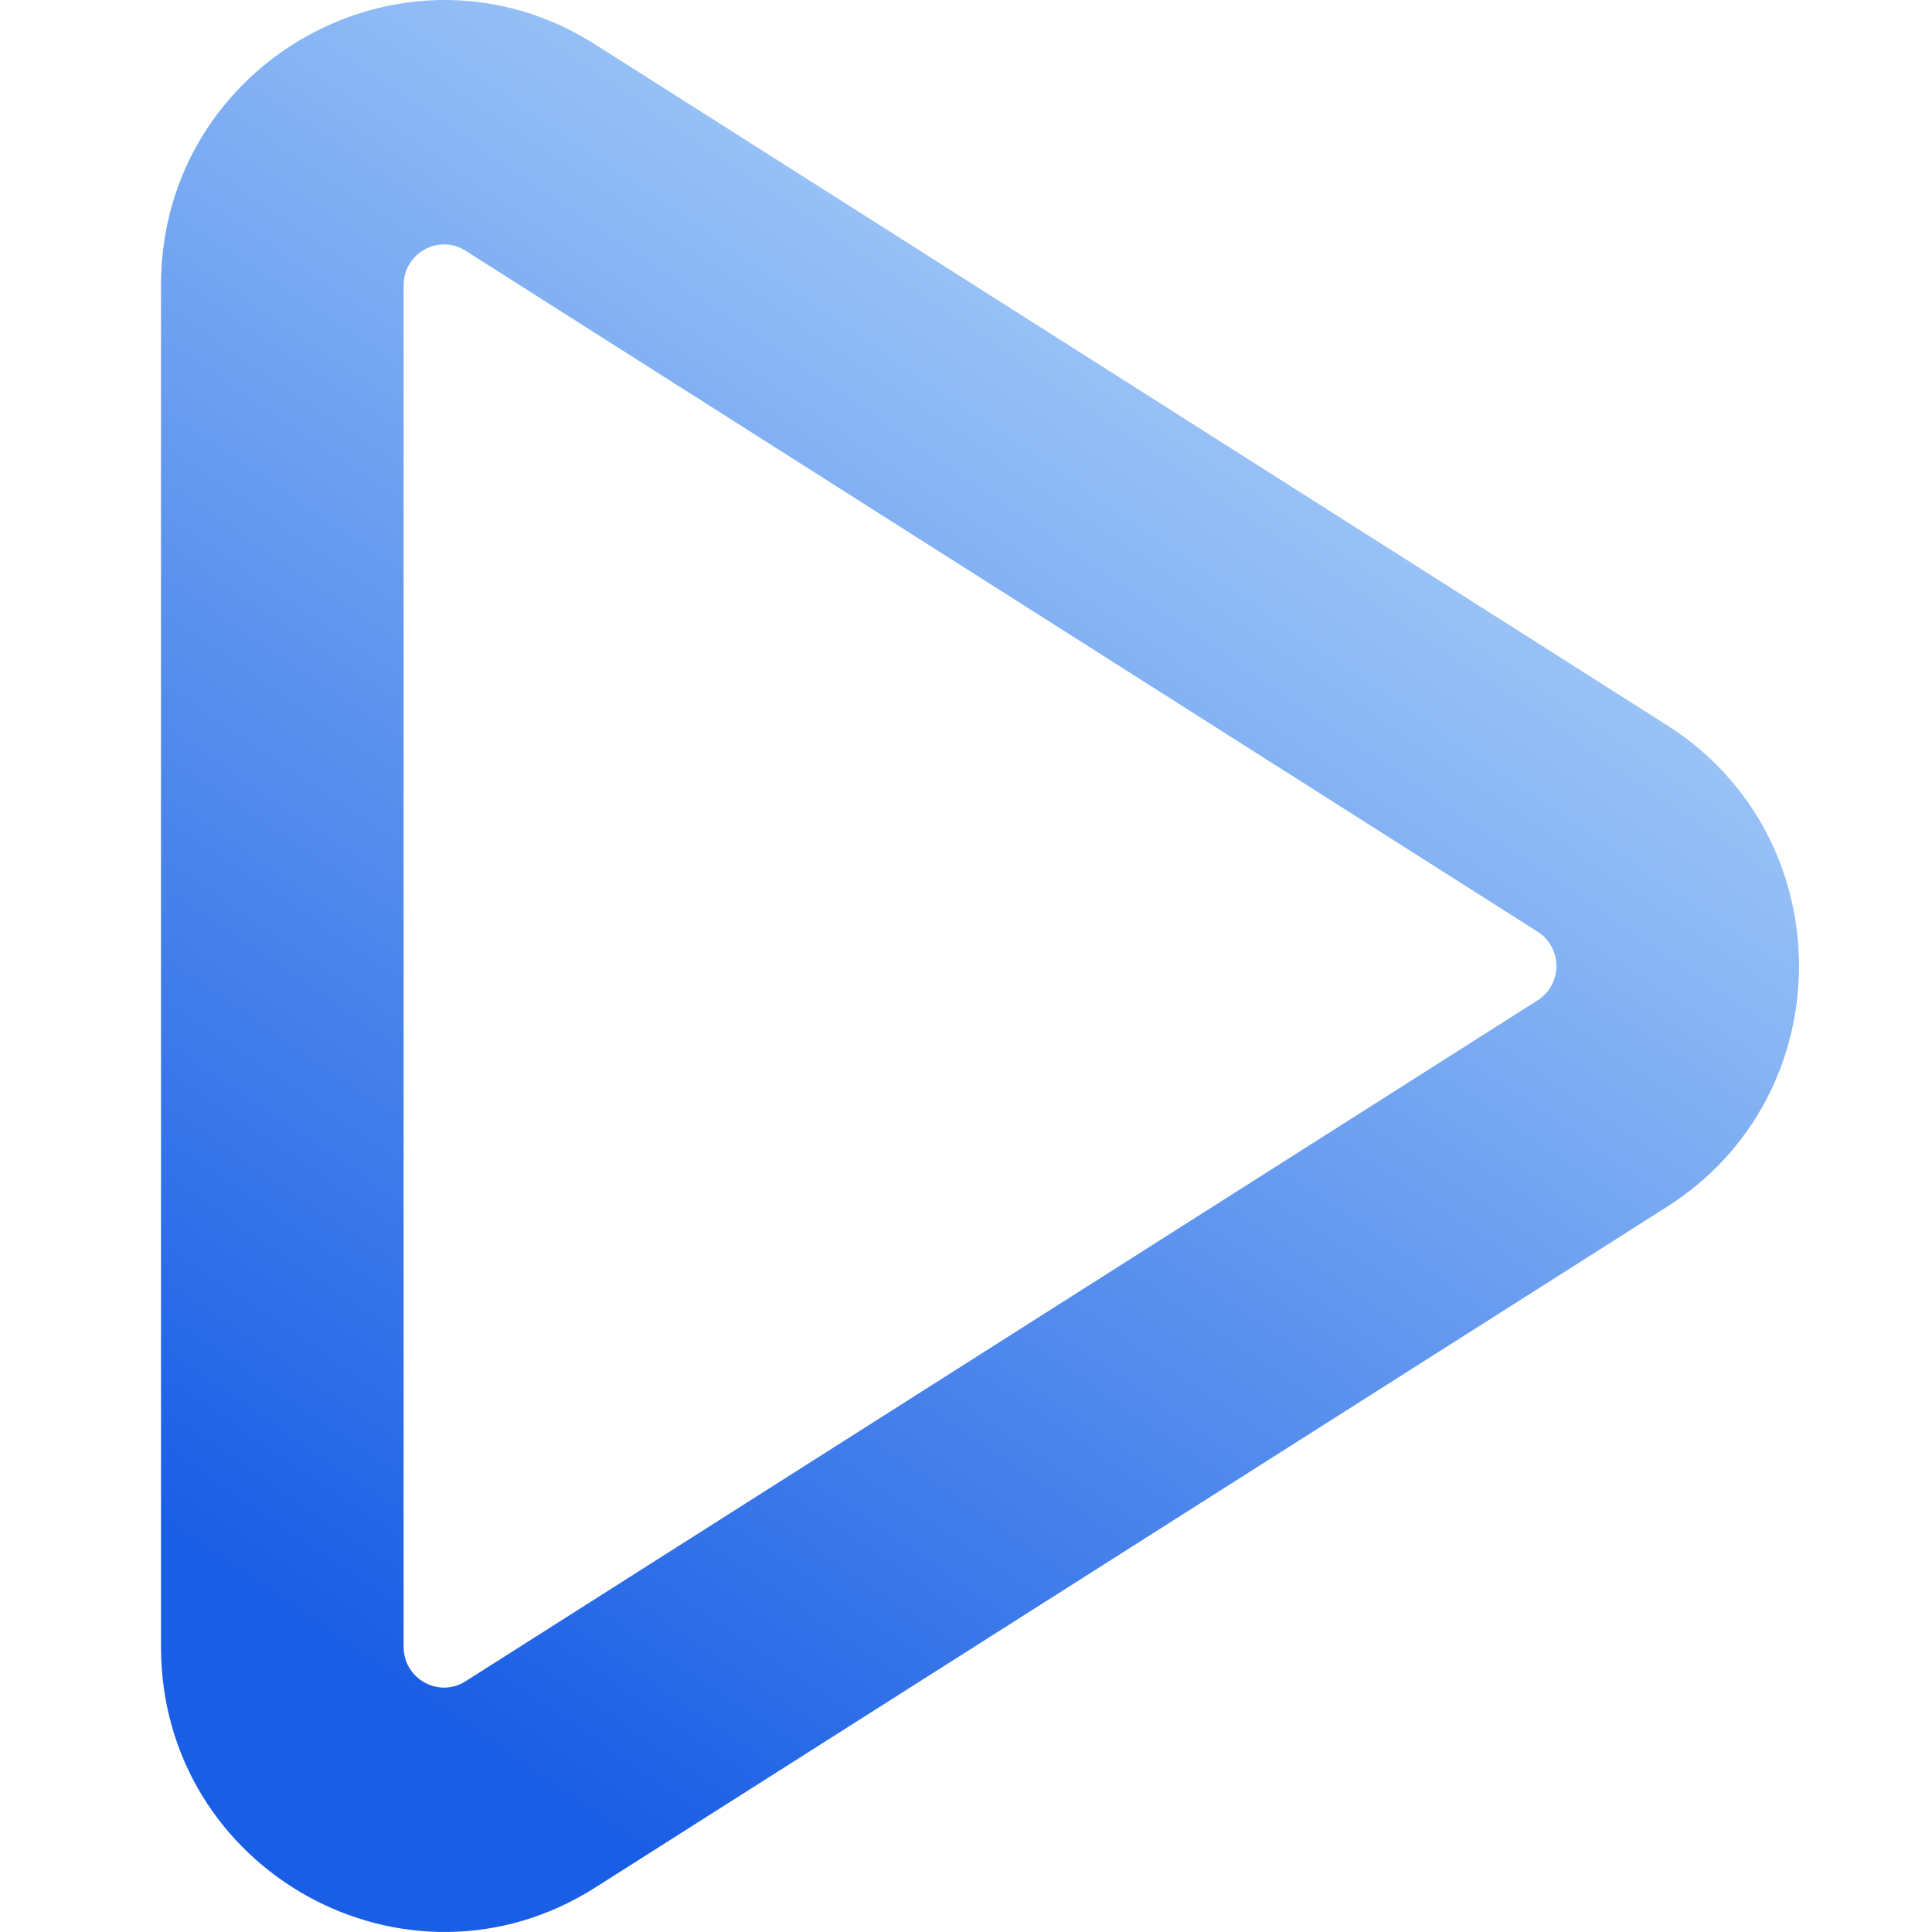 <svg width="24" height="24" viewBox="0 0 24 24" fill="none" xmlns="http://www.w3.org/2000/svg">
<path fill-rule="evenodd" clip-rule="evenodd" d="M2 3.542C2 0.757 5.052 -0.935 7.394 0.552L20.71 9.01C22.894 10.398 22.894 13.602 20.71 14.99L7.394 23.448C5.052 24.935 2 23.243 2 20.458V3.542ZM5.784 3.115C5.45 2.902 5.014 3.144 5.014 3.542V20.458C5.014 20.856 5.45 21.098 5.784 20.885L19.1 12.427C19.412 12.229 19.412 11.771 19.1 11.573L5.784 3.115Z" fill="url(#paint0_linear_814_44405)"/>
<defs>
<linearGradient id="paint0_linear_814_44405" x1="17.261" y1="1.608" x2="4.368" y2="20.541" gradientUnits="userSpaceOnUse">
<stop stop-color="#B5D9FA"/>
<stop offset="1" stop-color="#1A5EE5"/>
</linearGradient>
</defs>
</svg>

